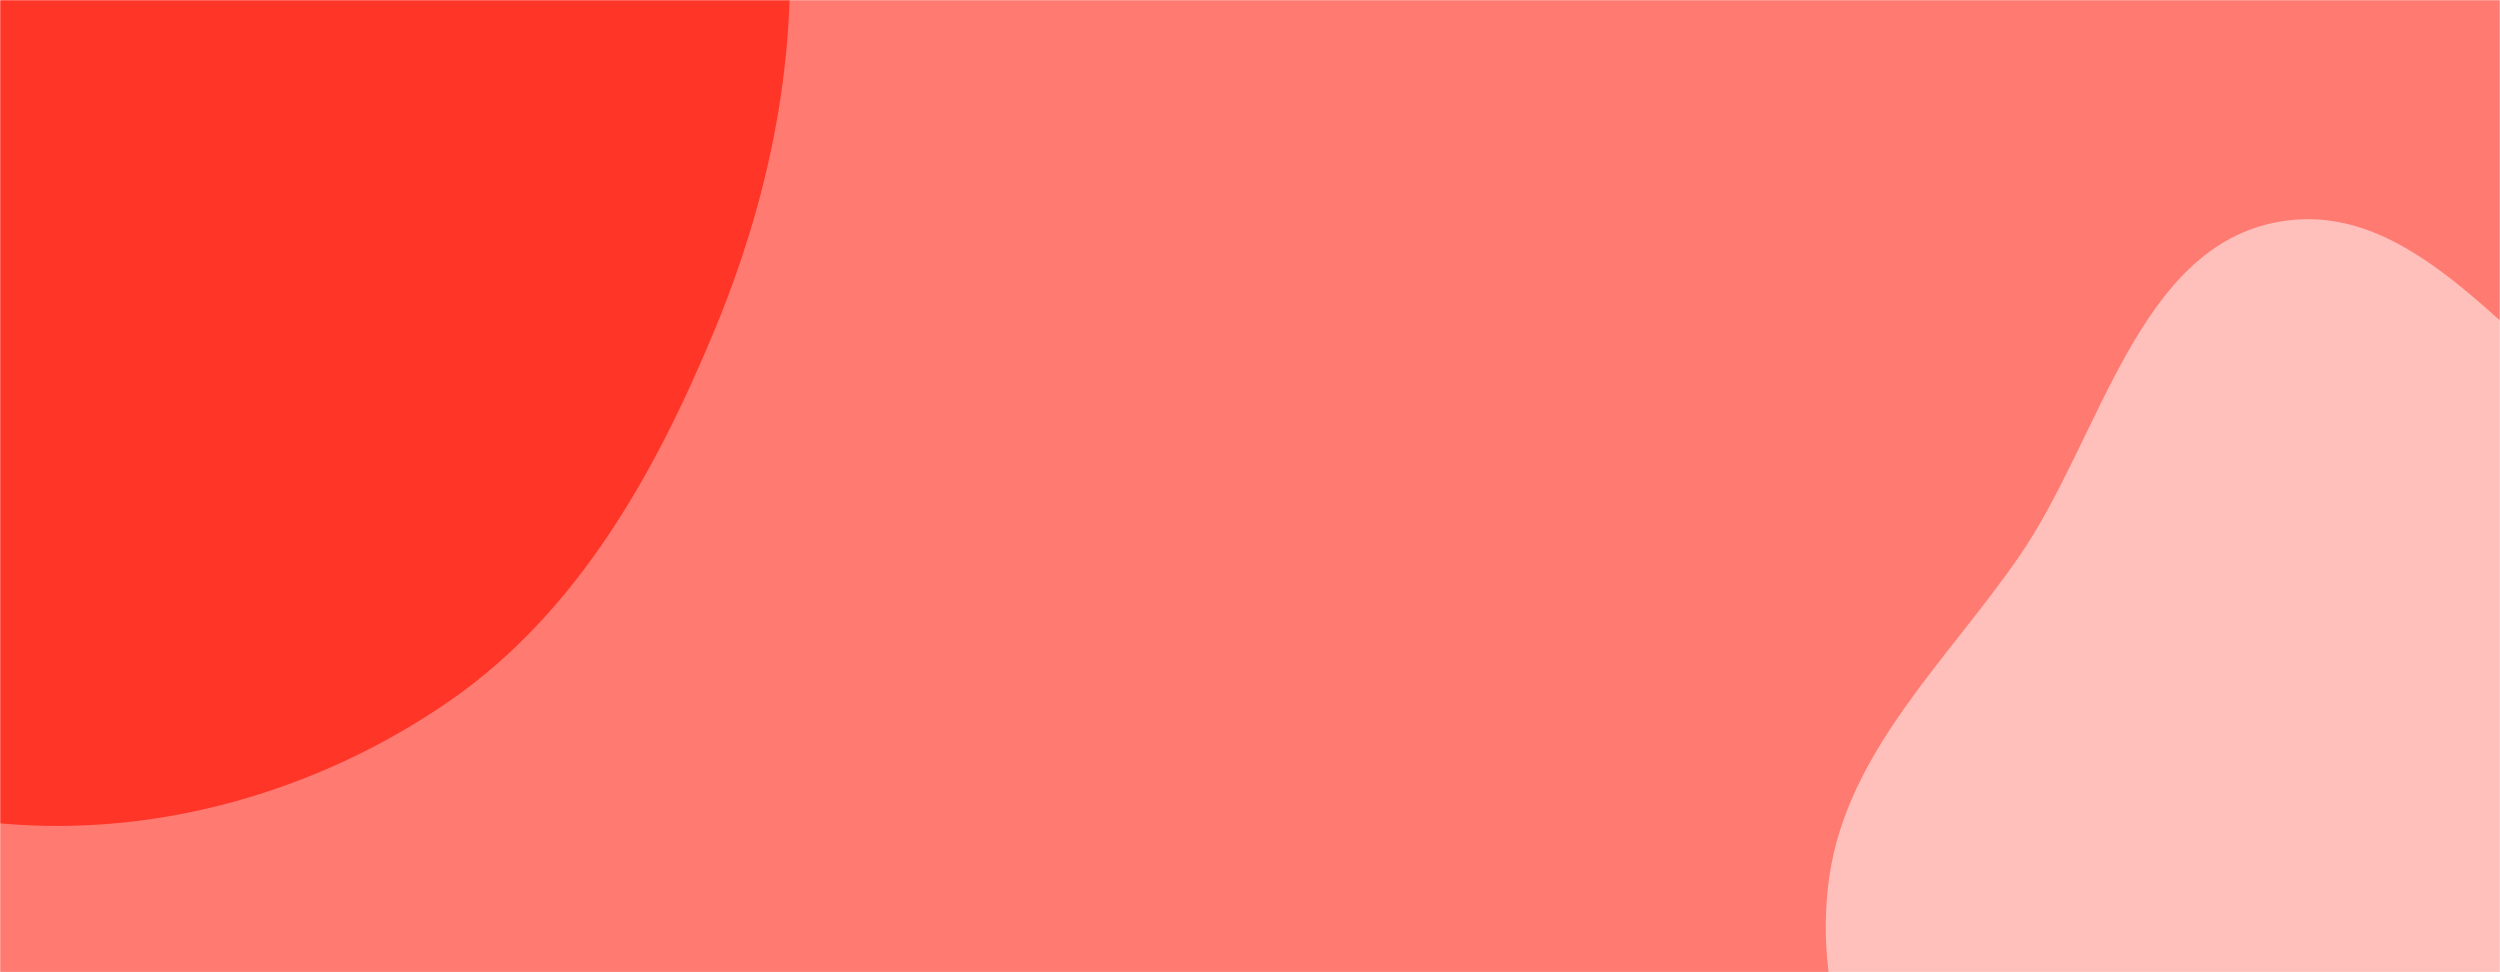 <svg xmlns="http://www.w3.org/2000/svg" version="1.1" xmlns:xlink="http://www.w3.org/1999/xlink" xmlns:svgjs="http://svgjs.dev/svgjs" width="1440" height="560" preserveAspectRatio="none" viewBox="0 0 1440 560"><g mask="url(&quot;#SvgjsMask1003&quot;)" fill="none"><rect width="1440" height="560" x="0" y="0" fill="rgba(255, 122, 113, 1)"></rect><path d="M0,474.243C91.063,482.61,184.158,455.597,259.305,403.487C333.127,352.295,378.118,271.371,412.339,188.309C445.58,107.626,461.892,21.701,452.337,-65.036C442.56,-153.794,410.461,-237.878,357.474,-309.753C301.44,-385.761,231.752,-454.47,142.501,-485.314C51.141,-516.887,-55.567,-526.303,-141.594,-482.225C-224.278,-439.86,-250.964,-338.611,-299.012,-259.095C-338.593,-193.591,-382.357,-132.117,-398.371,-57.277C-415.224,21.486,-423.011,104.722,-392.838,179.403C-362.022,255.676,-296.184,309.115,-230.391,358.495C-160.232,411.152,-87.353,466.217,0,474.243" fill="#ff3527"></path><path d="M1440 1019.566C1525.251 1011.636 1559.436 903.673 1627.403 851.605 1687.735 805.386 1774.814 795.617 1815.843 731.642 1858.79 664.677 1876.541 576.518 1852.453 500.698 1829.178 427.438 1753.367 387.91 1691.953 341.682 1642.036 304.108 1583.319 287.896 1528.919 257.169 1454.348 215.048 1397.456 113.119 1313.055 127.664 1231.265 141.759 1210.289 251.814 1163.241 320.187 1121.902 380.263 1064.449 432.33 1053.77 504.469 1043.073 576.728 1074.82 646.468 1105.097 712.945 1135.401 779.481 1174.84 839.317 1228.765 888.688 1291.122 945.779 1355.819 1027.397 1440 1019.566" fill="#ffbfbb"></path></g><defs><mask id="SvgjsMask1003"><rect width="1440" height="560" fill="#ffffff"></rect></mask></defs></svg>